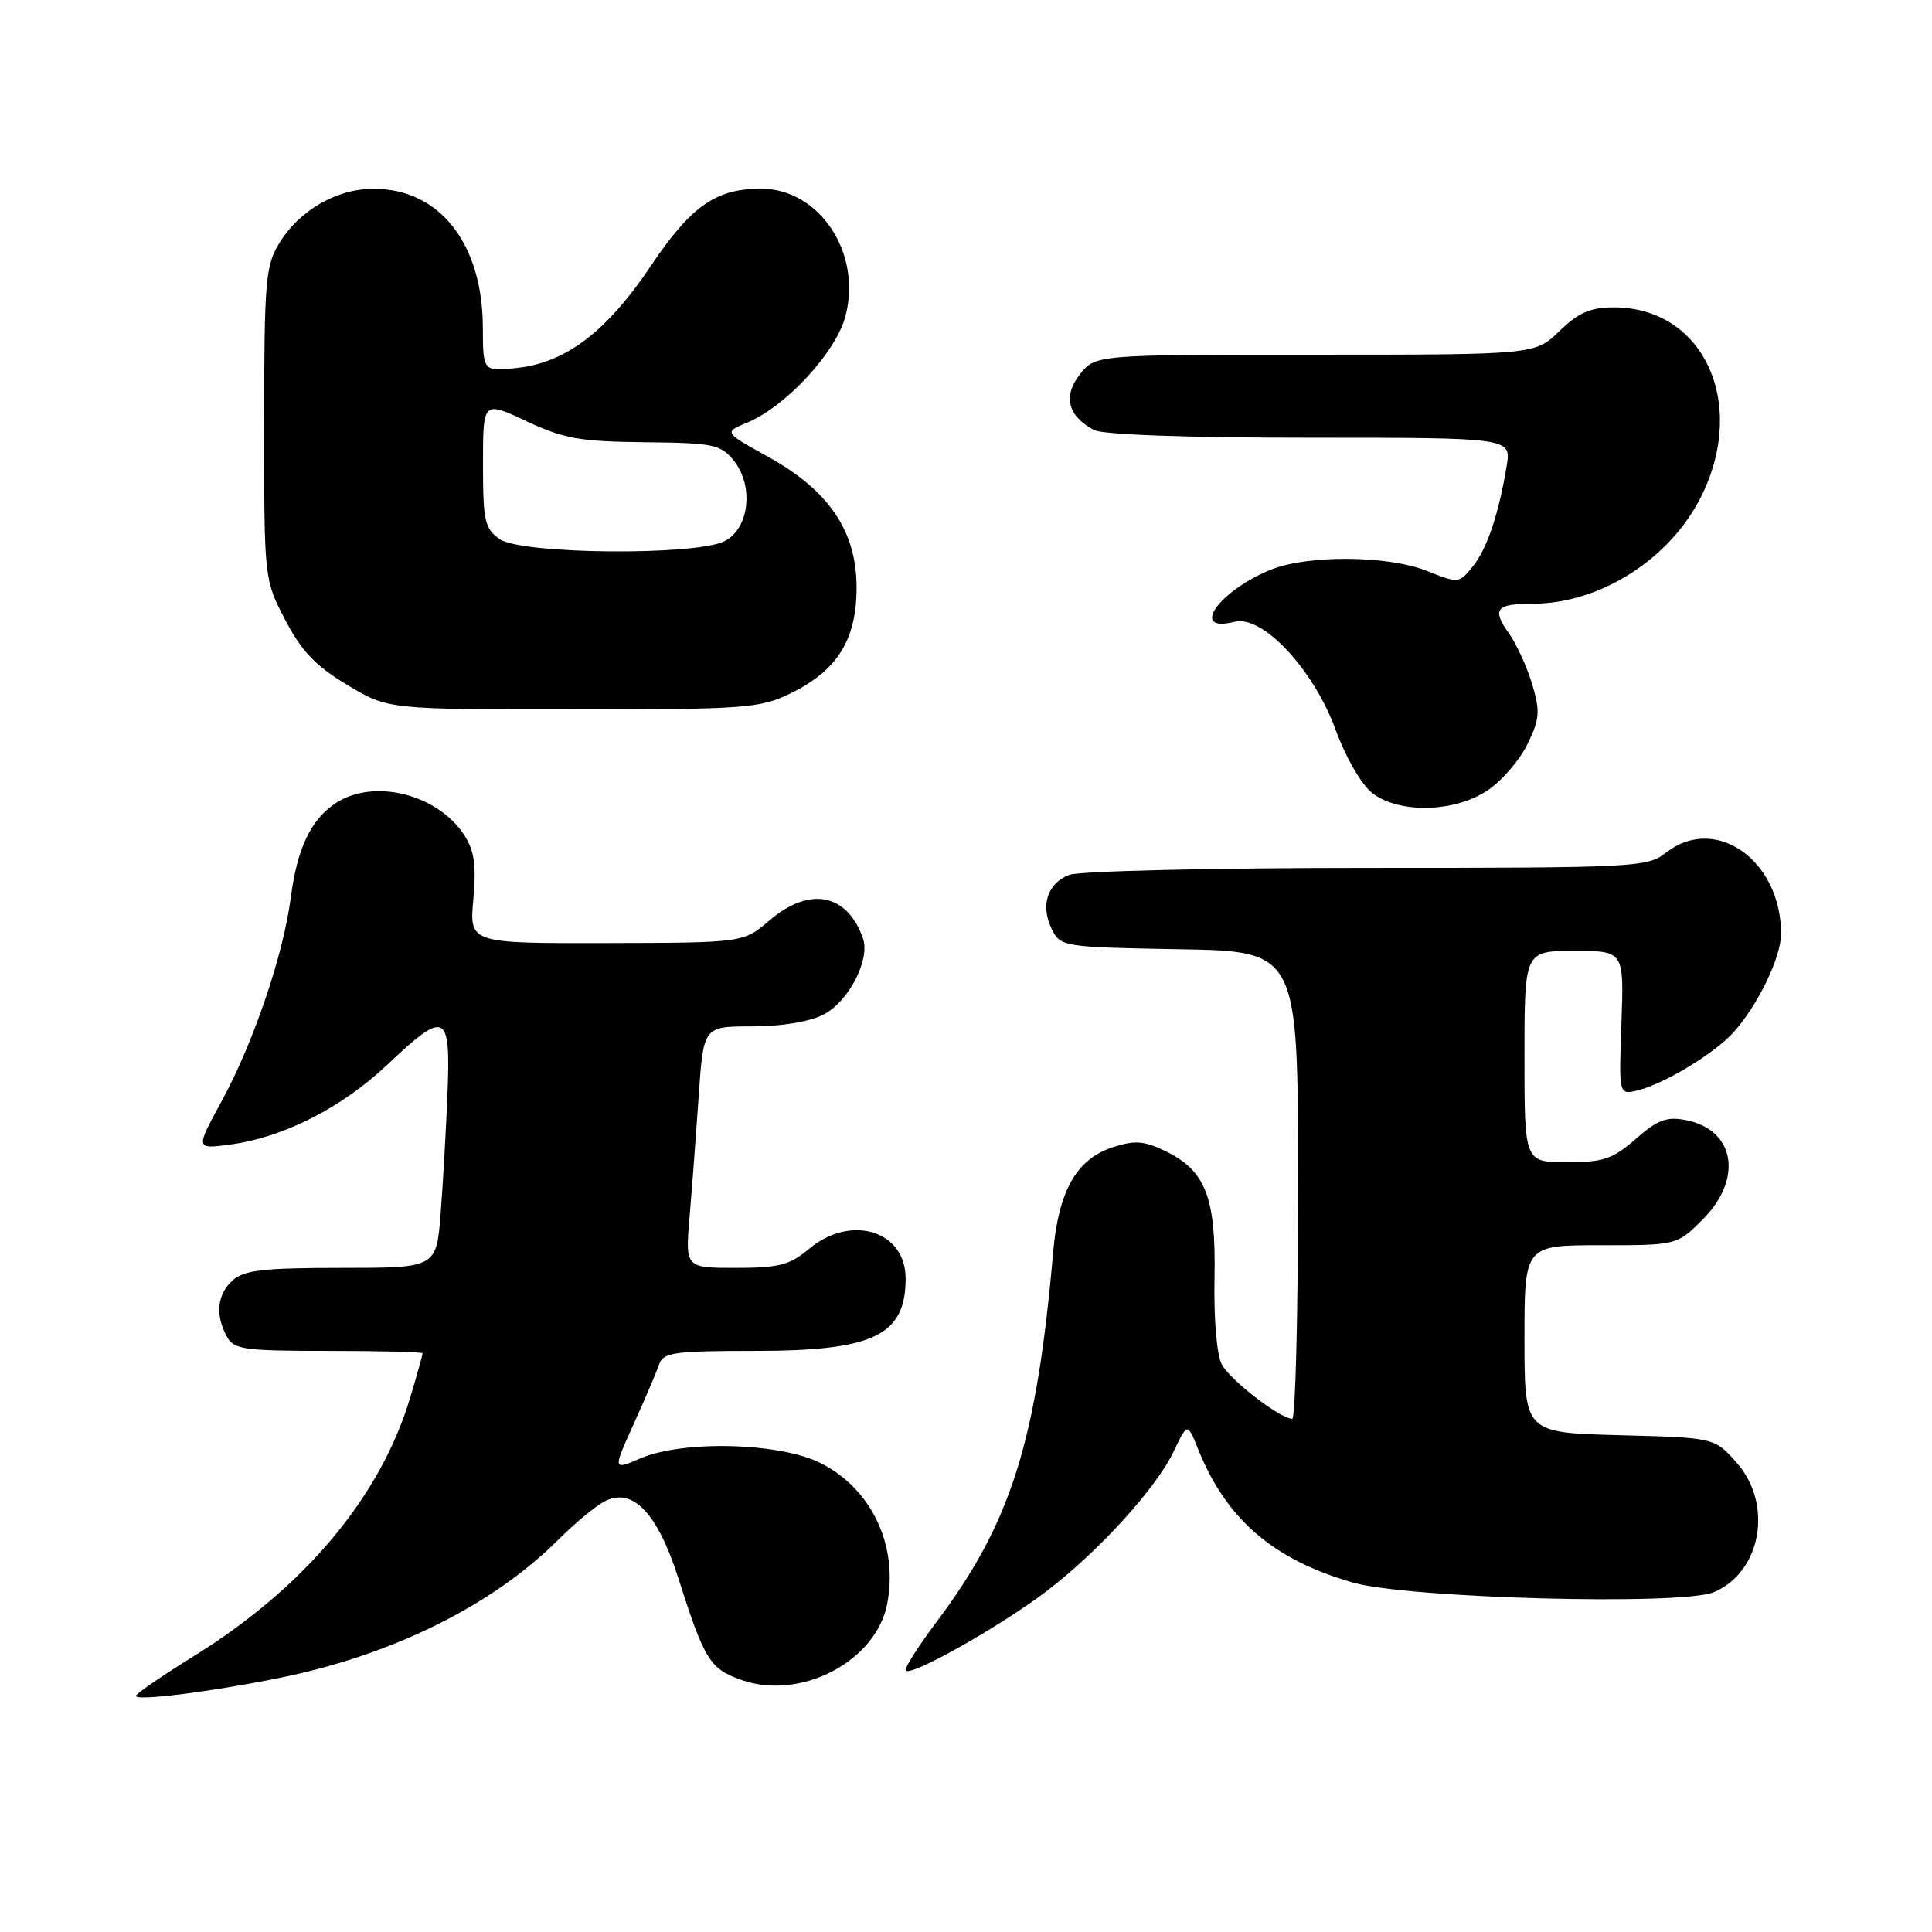 <?xml version="1.0" encoding="UTF-8" standalone="no"?>
<!DOCTYPE svg PUBLIC "-//W3C//DTD SVG 1.1//EN" "http://www.w3.org/Graphics/SVG/1.1/DTD/svg11.dtd" >
<svg xmlns="http://www.w3.org/2000/svg" xmlns:xlink="http://www.w3.org/1999/xlink" version="1.1" viewBox="0 0 256 256">
 <g >
 <path fill="currentColor"
d=" M 37.00 222.34 C 51.99 219.31 65.28 212.72 74.01 203.99 C 76.12 201.88 78.84 199.62 80.05 198.97 C 83.78 196.98 87.09 200.39 89.87 209.08 C 93.37 220.05 94.08 221.17 98.36 222.64 C 106.20 225.34 116.15 220.07 117.57 212.46 C 119.02 204.76 115.50 197.31 108.79 193.89 C 103.41 191.15 90.53 190.80 84.84 193.25 C 81.19 194.82 81.19 194.82 83.98 188.66 C 85.51 185.27 87.03 181.71 87.35 180.75 C 87.87 179.21 89.40 179.00 100.02 179.00 C 115.77 179.00 120.00 176.97 120.00 169.39 C 120.00 163.05 112.72 160.84 107.18 165.50 C 104.66 167.62 103.20 168.00 97.50 168.00 C 90.80 168.00 90.80 168.00 91.37 161.25 C 91.69 157.54 92.23 150.34 92.58 145.25 C 93.21 136.00 93.21 136.00 99.66 136.00 C 103.55 136.00 107.30 135.38 109.13 134.43 C 112.47 132.70 115.34 127.13 114.34 124.31 C 112.23 118.37 107.26 117.43 101.96 121.96 C 98.50 124.92 98.50 124.92 80.34 124.96 C 62.19 125.00 62.19 125.00 62.72 119.16 C 63.13 114.60 62.86 112.71 61.48 110.60 C 57.93 105.20 49.52 103.12 44.50 106.41 C 41.19 108.58 39.38 112.40 38.52 119.00 C 37.54 126.54 33.57 138.22 29.38 145.89 C 25.88 152.29 25.88 152.29 30.61 151.64 C 37.63 150.68 45.33 146.75 51.35 141.05 C 59.03 133.79 59.72 134.11 59.30 144.75 C 59.11 149.56 58.70 156.76 58.39 160.75 C 57.83 168.00 57.83 168.00 45.24 168.00 C 34.94 168.00 32.33 168.30 30.83 169.65 C 28.78 171.51 28.49 174.18 30.04 177.07 C 30.97 178.82 32.24 179.00 43.54 179.00 C 50.39 179.00 56.00 179.14 56.00 179.32 C 56.00 179.49 55.28 182.08 54.39 185.07 C 50.50 198.22 40.41 210.31 25.75 219.40 C 21.49 222.04 18.00 224.44 18.00 224.72 C 18.00 225.42 27.89 224.18 37.00 222.34 Z  M 138.79 210.75 C 145.67 205.47 153.21 197.17 155.51 192.34 C 157.34 188.50 157.34 188.50 158.75 192.00 C 162.47 201.28 168.68 206.65 179.24 209.69 C 186.49 211.79 222.75 212.76 227.06 210.98 C 233.41 208.34 235.00 199.28 230.08 193.77 C 227.17 190.50 227.17 190.50 214.58 190.17 C 202.00 189.84 202.00 189.84 202.00 177.42 C 202.00 165.00 202.00 165.00 212.10 165.00 C 222.20 165.00 222.20 165.00 225.60 161.60 C 231.00 156.20 229.92 149.70 223.39 148.42 C 220.86 147.92 219.64 148.38 216.76 150.90 C 213.71 153.58 212.47 154.00 207.62 154.00 C 202.00 154.00 202.00 154.00 202.00 140.00 C 202.00 126.00 202.00 126.00 208.60 126.00 C 215.19 126.00 215.19 126.00 214.85 135.55 C 214.50 145.09 214.50 145.09 217.00 144.48 C 220.50 143.62 227.09 139.64 229.64 136.85 C 232.88 133.30 236.00 126.87 236.00 123.73 C 236.00 113.97 227.28 107.84 220.73 113.00 C 218.29 114.92 216.67 115.00 181.16 115.00 C 160.79 115.00 143.04 115.42 141.70 115.92 C 138.76 117.04 137.82 120.00 139.39 123.17 C 140.53 125.44 140.93 125.51 156.28 125.78 C 172.00 126.05 172.00 126.05 172.00 157.03 C 172.00 174.06 171.65 188.00 171.23 188.00 C 169.65 188.00 163.01 182.88 161.90 180.81 C 161.23 179.56 160.82 174.79 160.93 169.32 C 161.13 158.56 159.74 155.05 154.26 152.45 C 151.52 151.15 150.29 151.08 147.38 152.04 C 142.63 153.61 140.26 157.82 139.55 165.91 C 137.35 191.08 133.97 201.77 124.08 214.93 C 121.84 217.92 120.00 220.77 120.00 221.27 C 120.00 222.57 132.51 215.56 138.79 210.75 Z  M 197.10 104.74 C 198.97 103.49 201.35 100.75 202.38 98.64 C 204.02 95.28 204.10 94.29 203.02 90.65 C 202.33 88.37 200.94 85.32 199.92 83.89 C 197.66 80.71 198.23 80.00 203.04 80.00 C 212.00 80.00 221.27 74.11 225.42 65.78 C 231.58 53.42 225.73 40.73 213.86 40.73 C 210.75 40.73 209.17 41.41 206.64 43.86 C 203.40 47.00 203.40 47.00 174.27 47.00 C 145.15 47.00 145.15 47.00 143.09 49.61 C 140.82 52.50 141.48 55.12 144.96 56.98 C 146.12 57.60 157.28 58.00 173.56 58.00 C 200.26 58.00 200.26 58.00 199.64 61.75 C 198.58 68.15 197.03 72.75 195.13 75.09 C 193.34 77.30 193.23 77.31 189.13 75.67 C 183.86 73.56 173.14 73.50 168.23 75.55 C 161.34 78.43 157.63 83.88 163.58 82.39 C 167.31 81.45 174.08 88.72 177.02 96.80 C 178.29 100.30 180.40 103.96 181.79 105.05 C 185.32 107.83 192.69 107.68 197.10 104.74 Z  M 104.68 91.91 C 110.94 88.88 113.50 84.79 113.50 77.84 C 113.50 70.36 109.83 64.97 101.70 60.48 C 95.91 57.28 95.91 57.28 99.01 56.00 C 104.09 53.89 110.73 46.73 112.01 41.95 C 114.27 33.57 108.61 25.00 100.82 25.00 C 94.85 25.00 91.56 27.31 86.23 35.25 C 80.44 43.88 75.04 48.02 68.61 48.74 C 64.00 49.26 64.00 49.26 63.98 43.38 C 63.94 32.24 58.24 25.01 49.50 25.01 C 44.61 25.01 39.66 27.87 36.99 32.24 C 35.18 35.21 35.01 37.31 35.00 56.14 C 35.00 76.77 35.00 76.77 37.79 82.14 C 39.95 86.27 41.82 88.24 46.00 90.75 C 51.41 94.00 51.41 94.00 75.89 94.00 C 98.66 94.00 100.67 93.85 104.68 91.91 Z  M 66.22 71.44 C 64.23 70.05 64.00 69.03 64.00 61.50 C 64.00 53.11 64.00 53.11 69.75 55.81 C 74.71 58.13 76.86 58.51 85.42 58.60 C 94.53 58.69 95.49 58.89 97.22 61.02 C 99.93 64.38 99.29 70.06 96.00 71.71 C 92.13 73.66 69.09 73.45 66.22 71.44 Z "/>
</g>
</svg>
